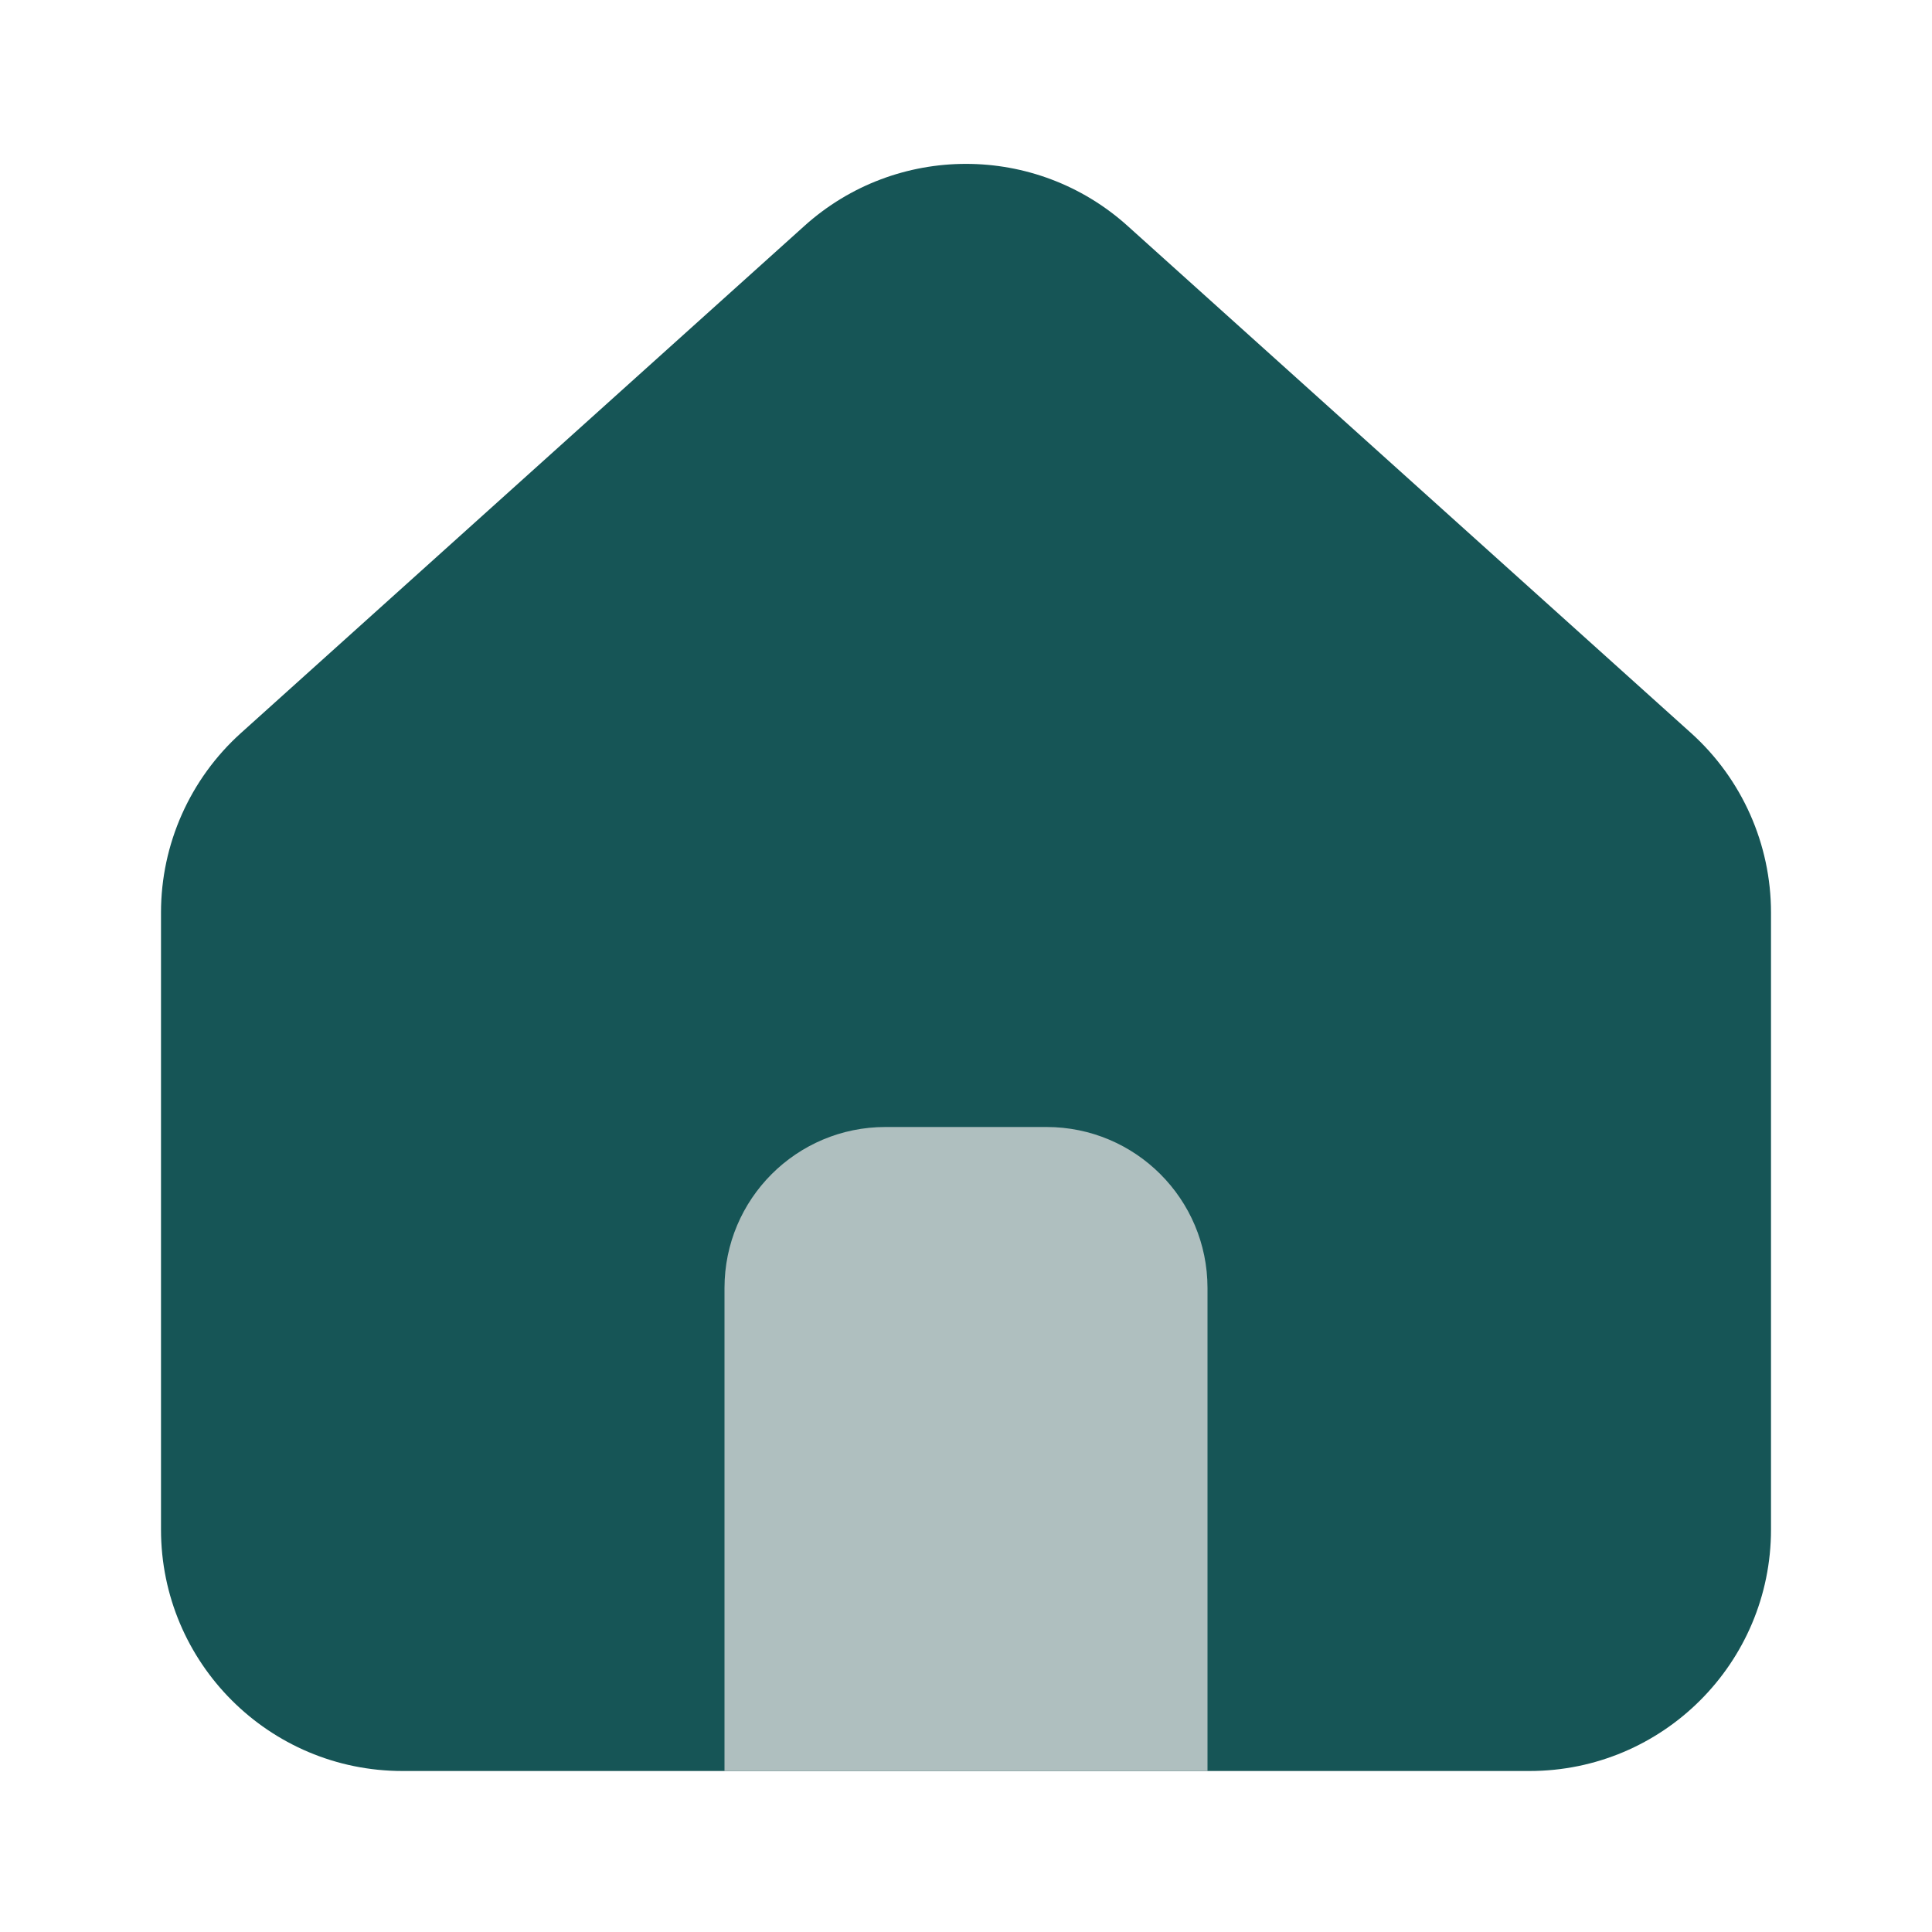 <svg width="24" height="24" viewBox="0 0 24 24" fill="none" xmlns="http://www.w3.org/2000/svg">
<path fill-rule="evenodd" clip-rule="evenodd" d="M2 11.336C2 10.486 2.361 9.675 2.993 9.106L9.993 2.806C11.134 1.779 12.866 1.779 14.007 2.806L21.007 9.106C21.639 9.675 22 10.486 22 11.336V19C22 20.657 20.657 22 19 22H16L15.994 22H8.006L8 22H5C3.343 22 2 20.657 2 19V11.336Z" fill="#165556"/>
<path d="M9 16C9 14.895 9.895 14 11 14H13C14.105 14 15 14.895 15 16V22H9V16Z" fill="#AFBFBF"/>
</svg>
